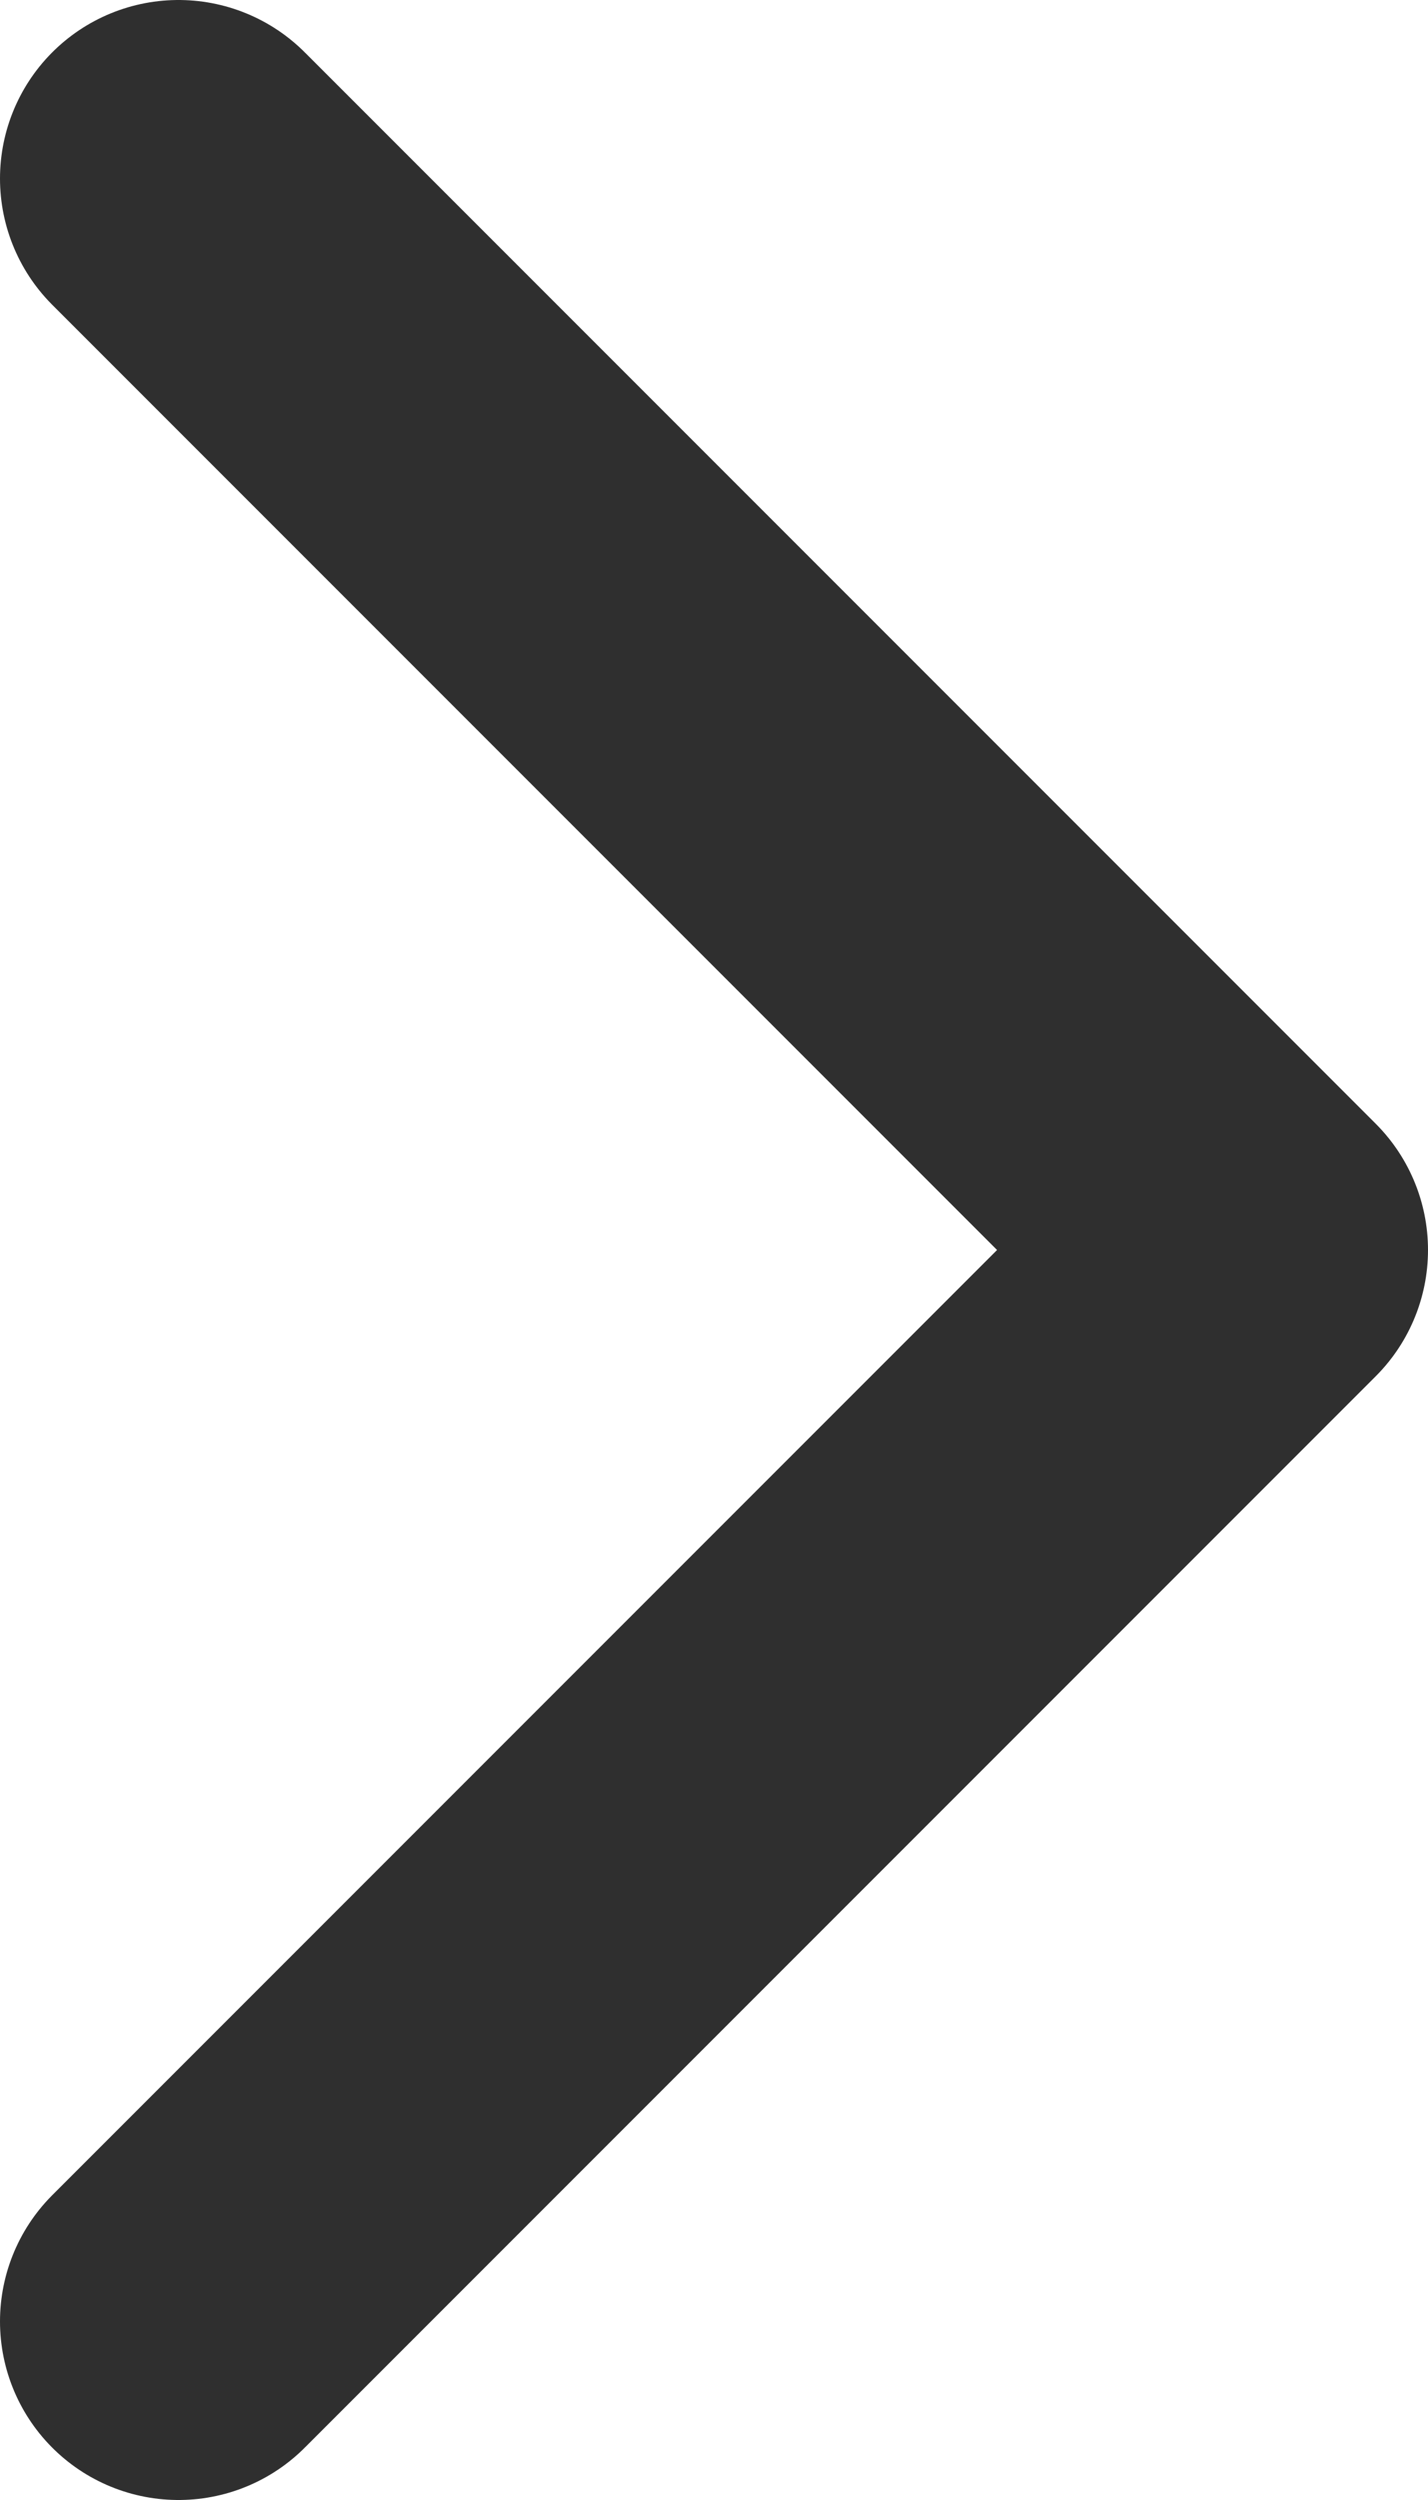 <svg width="8" height="14" viewBox="0 0 8 14" fill="none" xmlns="http://www.w3.org/2000/svg">
<path d="M1 13L7 7L1 1" stroke="#2F2F2F" stroke-width="2" stroke-linecap="round" stroke-linejoin="round"/>
</svg>
